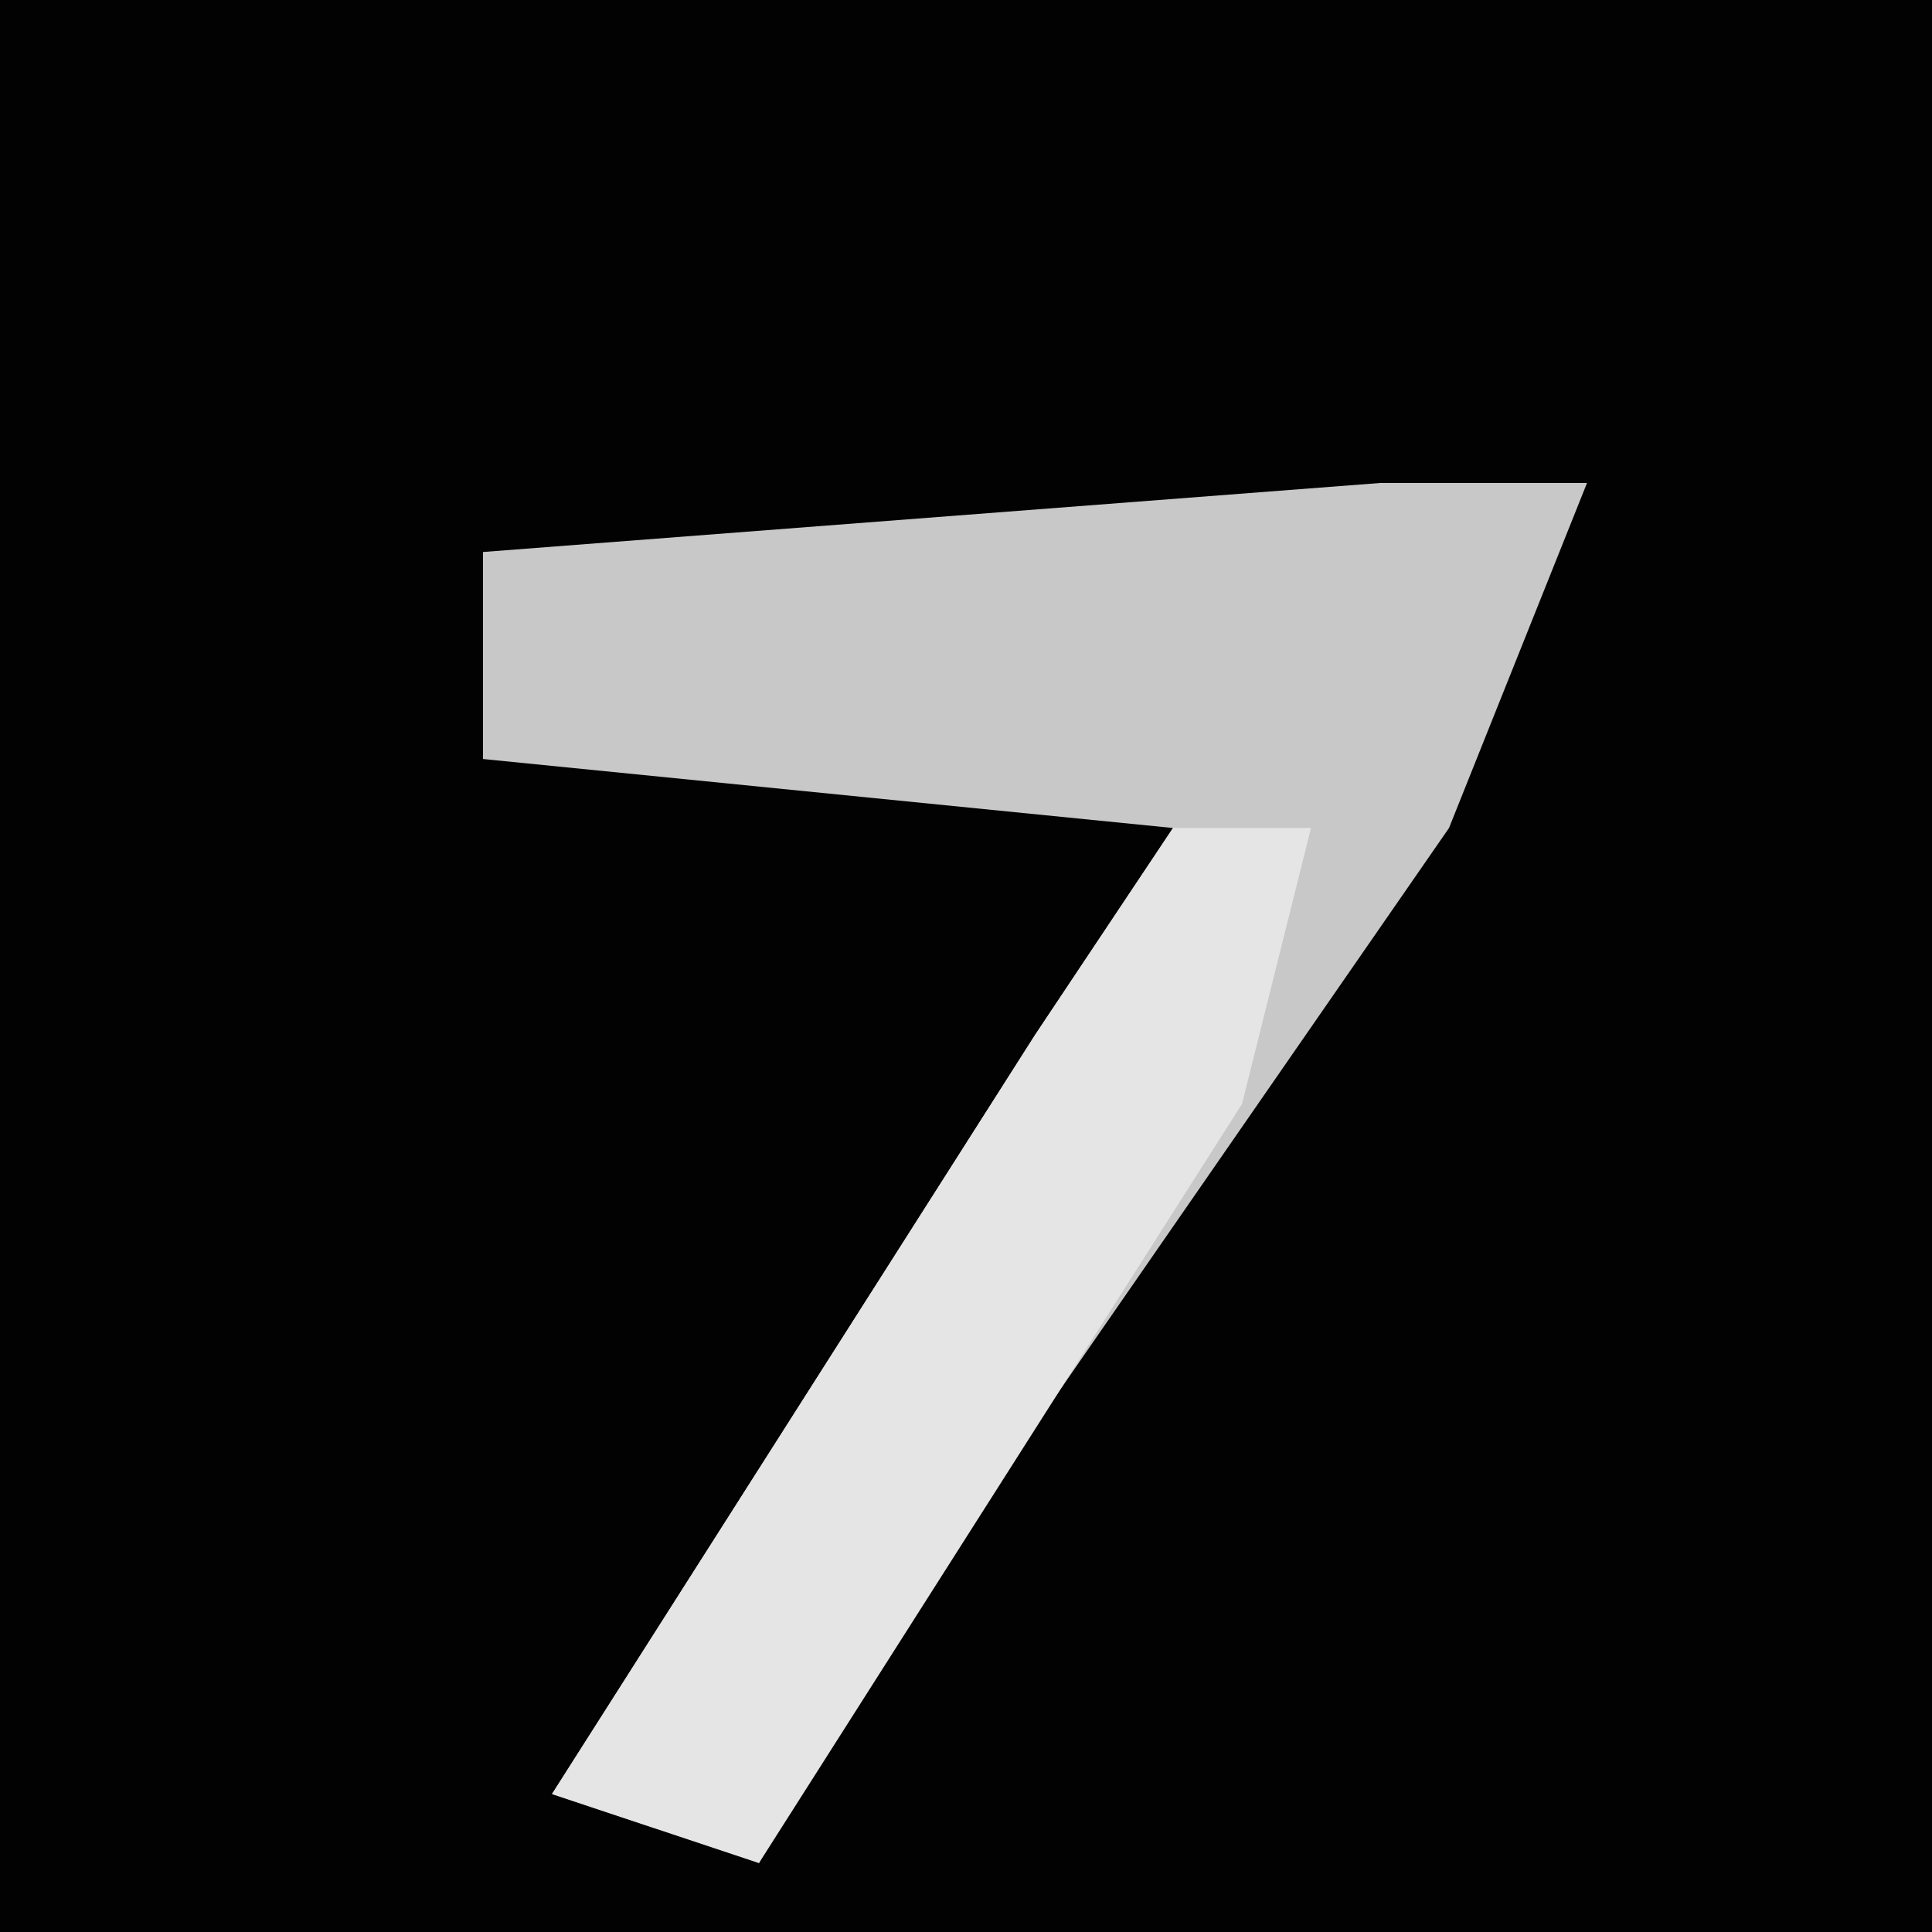 <?xml version="1.0" encoding="UTF-8"?>
<svg version="1.1" xmlns="http://www.w3.org/2000/svg" width="28" height="28">
<path d="M0,0 L28,0 L28,28 L0,28 Z " fill="#020202" transform="translate(0,0)"/>
<path d="M0,0 L3,0 L1,5 L-8,18 L-9,20 L-12,19 L-5,8 L-3,5 L-13,4 L-13,1 Z " fill="#C8C8C8" transform="translate(20,7)"/>
<path d="M0,0 L2,0 L1,4 L-6,15 L-9,14 L-2,3 Z " fill="#E5E5E5" transform="translate(17,12)"/>
</svg>
